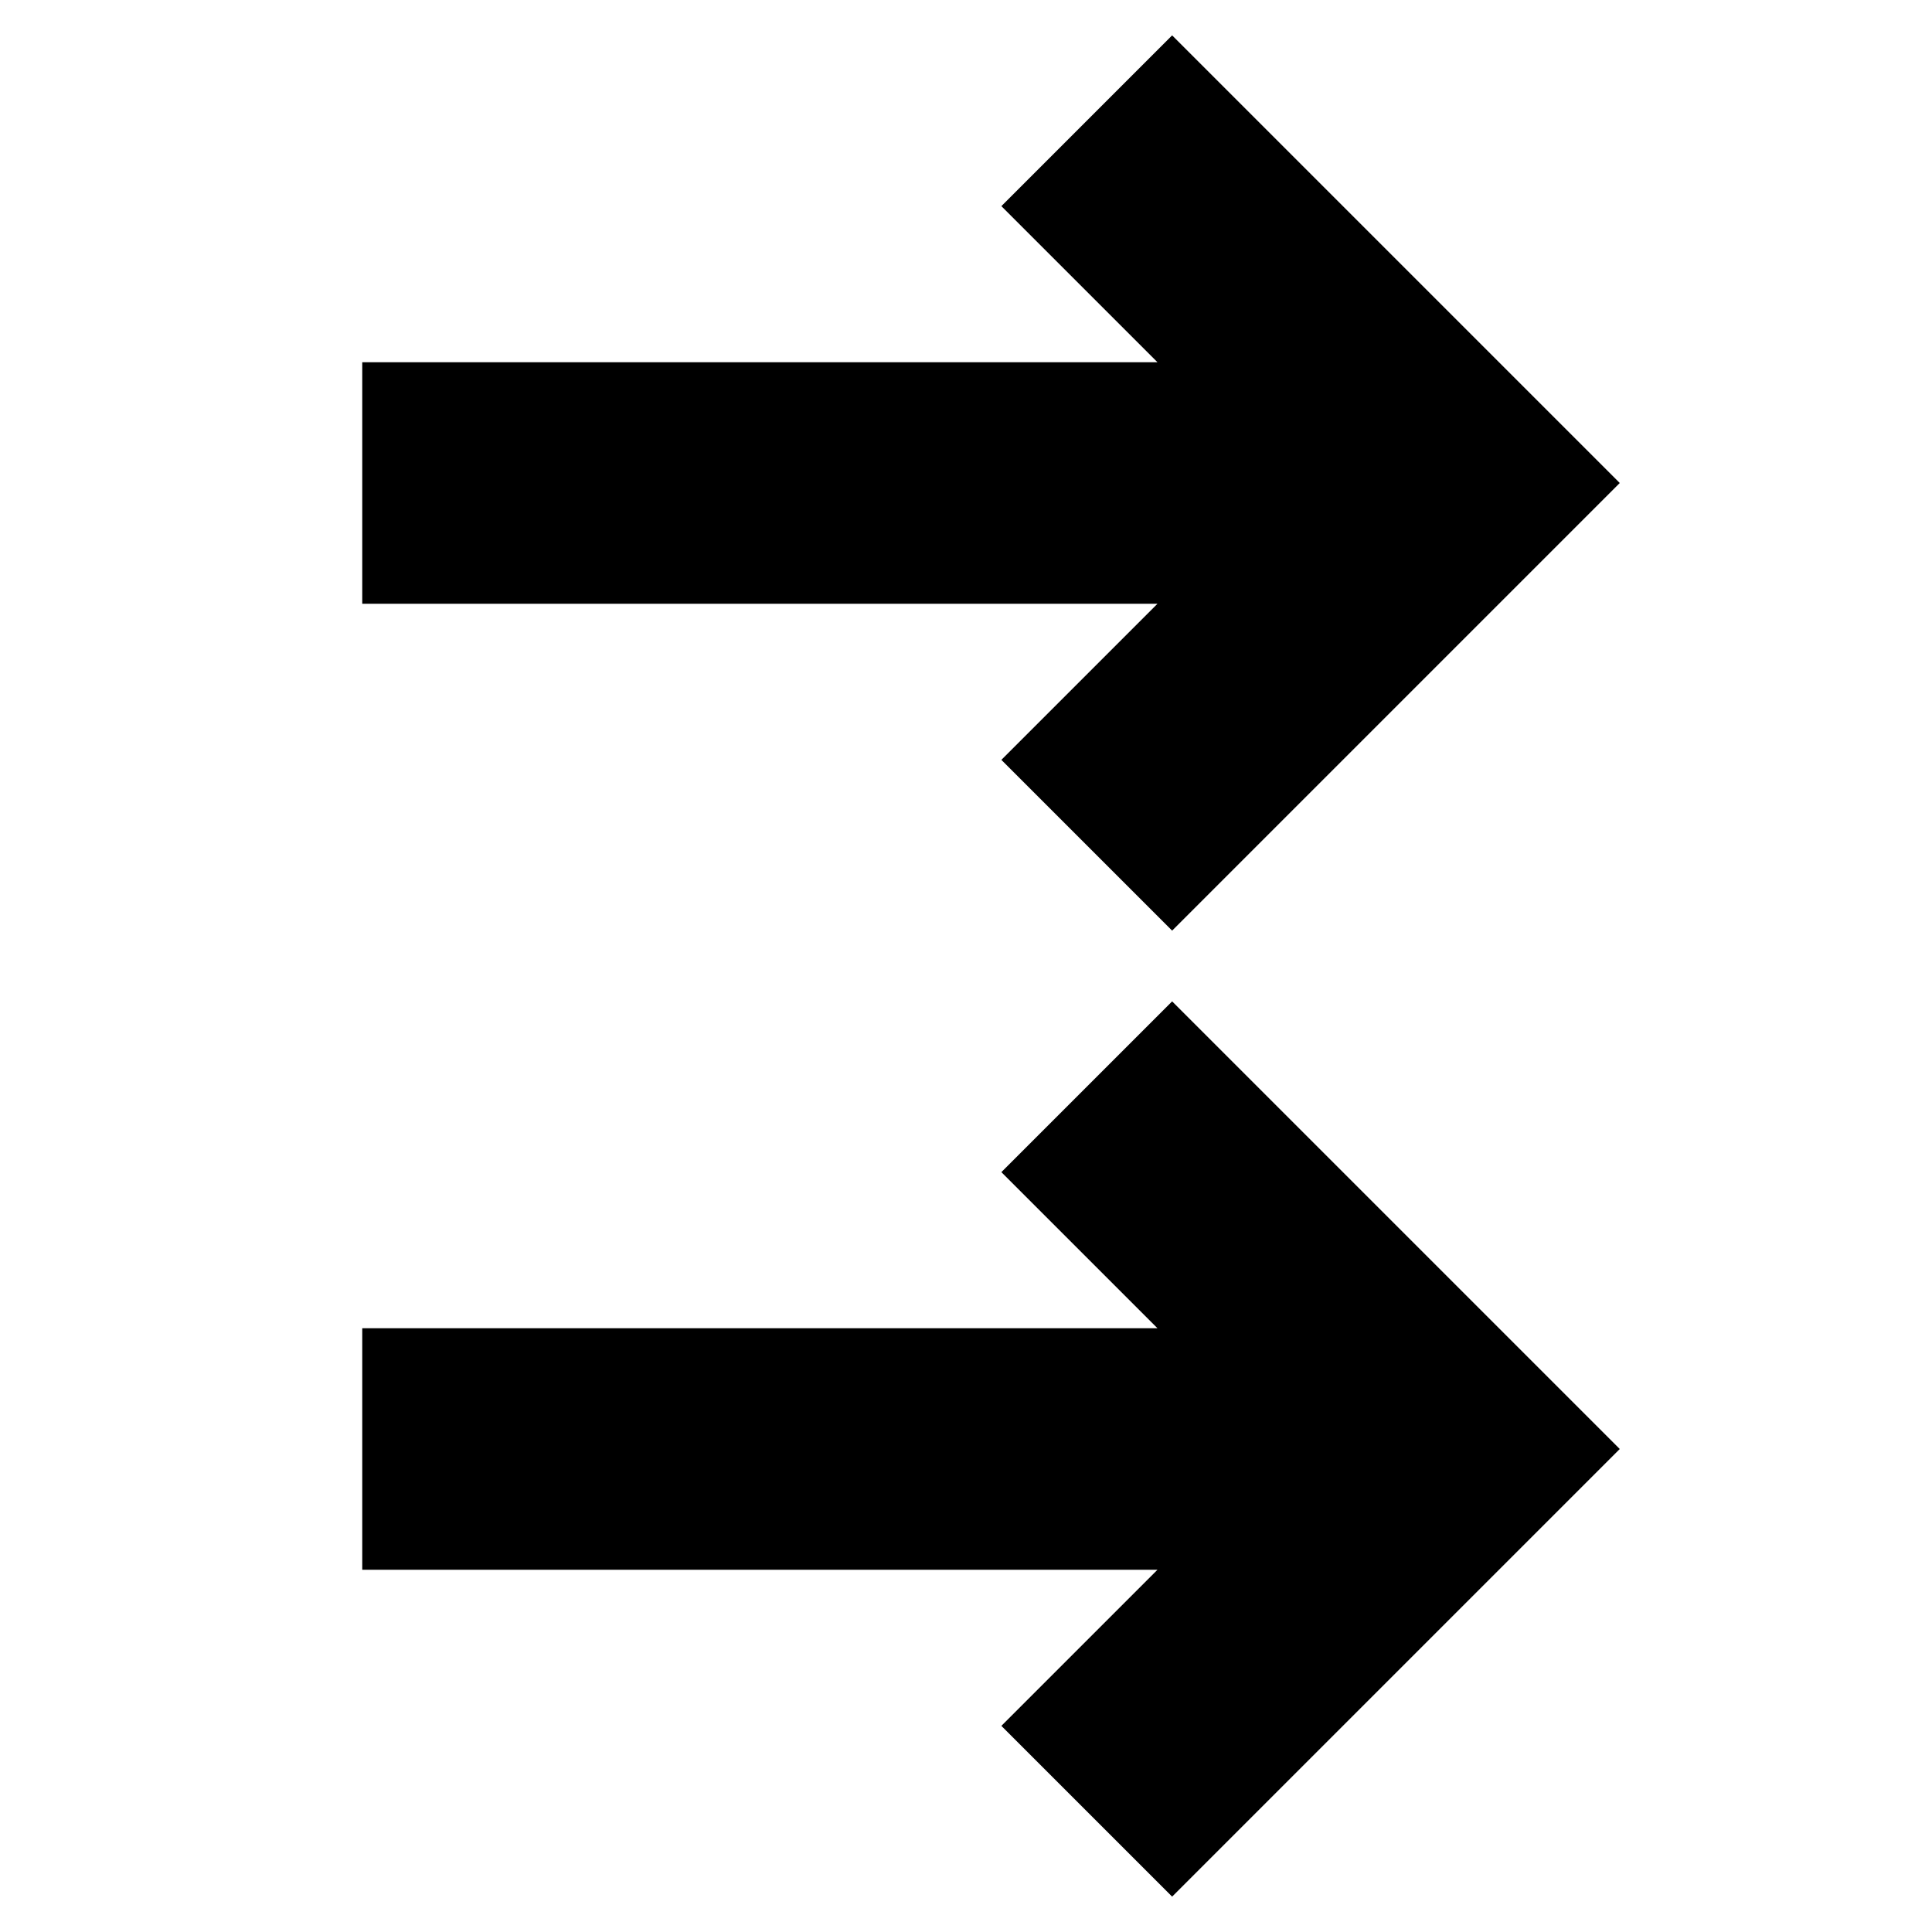 <svg xmlns="http://www.w3.org/2000/svg" width="16" height="16" viewBox="0 0 16 16"><g fill="none" fill-rule="evenodd" stroke="#000" stroke-width="2"><path d="M3 4h8M9 7l3-3-3-3M3 12h8M9 15l3-3-3-3"/></g></svg>